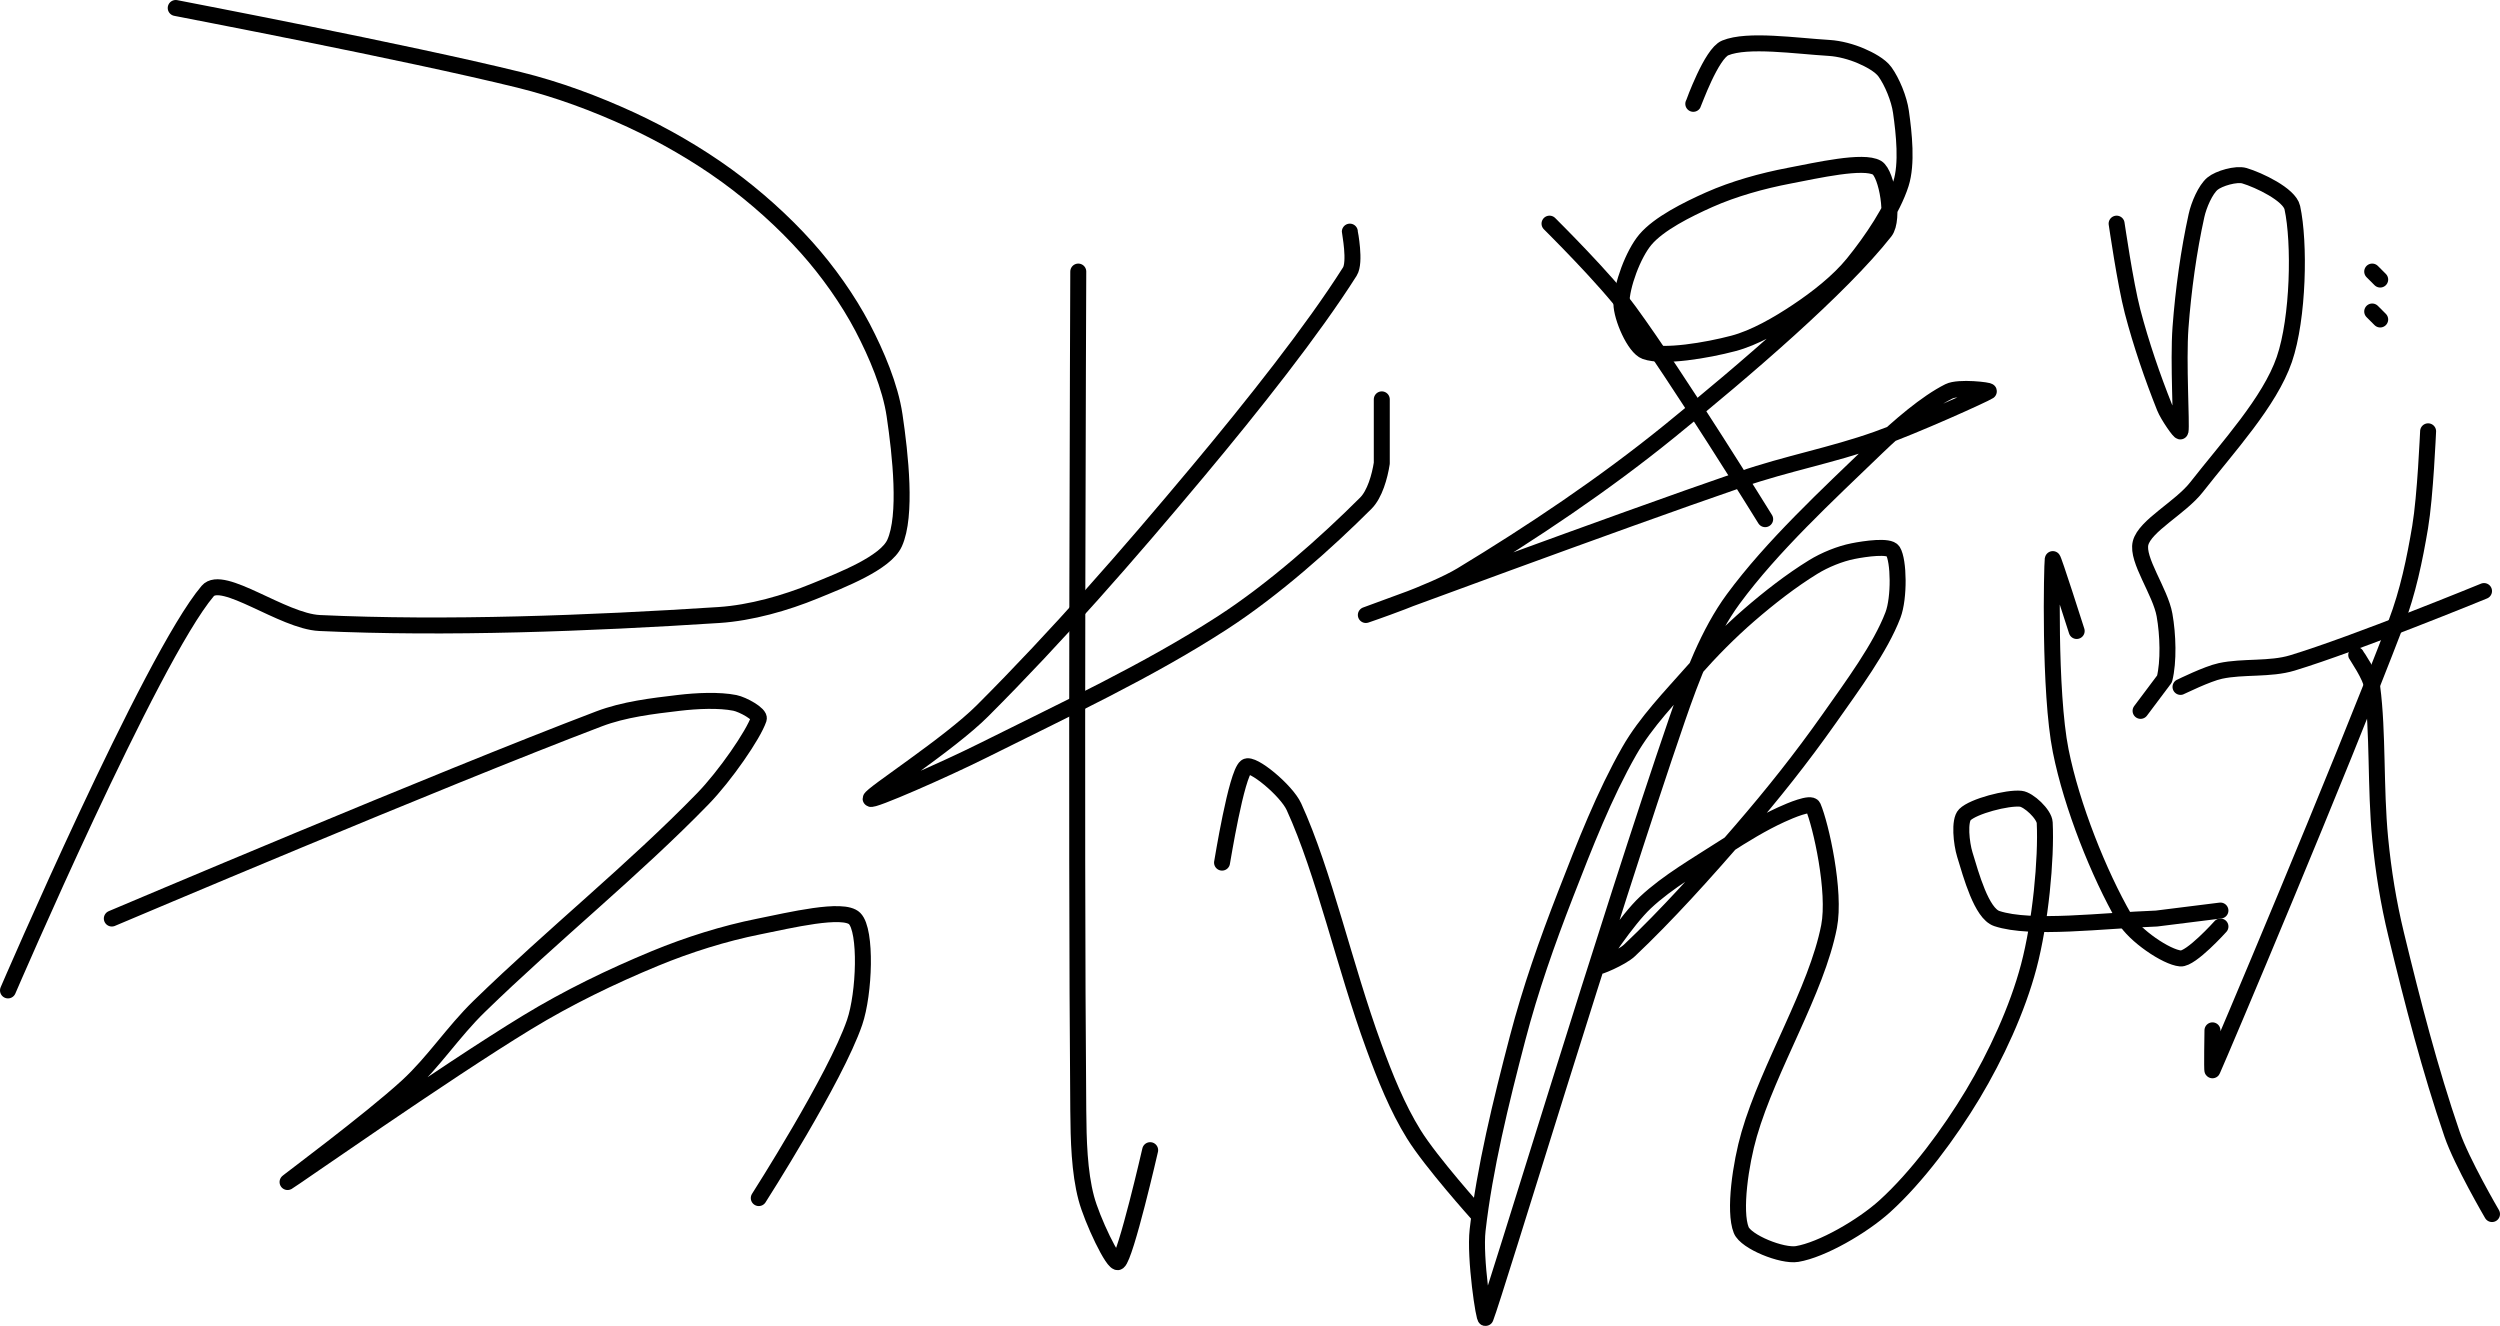 <?xml version="1.0" encoding="UTF-8" standalone="no"?><!DOCTYPE svg PUBLIC "-//W3C//DTD SVG 1.1//EN" "http://www.w3.org/Graphics/SVG/1.1/DTD/svg11.dtd"><svg xmlns="http://www.w3.org/2000/svg" version="1.1" width="313" height="166"><path fill="none" stroke="#000000" stroke-width="2" stroke-linecap="round" stroke-linejoin="round" d="M 22 1 c 0.75 0.16 28.72 5.49 43 9 c 4.83 1.19 9.55 2.95 14 5 c 4.15 1.92 8.32 4.33 12 7 c 3.56 2.59 7.09 5.74 10 9 c 2.64 2.95 5.18 6.53 7 10 c 1.74 3.33 3.47 7.4 4 11 c 0.73 4.92 1.56 12.57 0 16 c -1.14 2.5 -6.58 4.6 -10 6 c -3.63 1.49 -7.99 2.74 -12 3 c -16.22 1.05 -34.18 1.74 -50 1 c -4.61 -0.22 -12.16 -6.17 -14 -4 c -7.07 8.34 -25 50 -25 50"/><path fill="none" stroke="#000000" stroke-width="2" stroke-linecap="round" stroke-linejoin="round" d="M 14 115 c 1.07 -0.44 40.75 -17.3 61 -25 c 3.13 -1.19 6.68 -1.61 10 -2 c 2.28 -0.27 5.05 -0.39 7 0 c 1.01 0.2 3.2 1.41 3 2 c -0.67 2 -4.22 7.14 -7 10 c -8.69 8.94 -18.69 16.94 -28 26 c -3.28 3.19 -5.71 6.98 -9 10 c -4.7 4.31 -15.3 12.16 -15 12 c 0.56 -0.3 19.65 -13.7 30 -20 c 5.14 -3.13 10.52 -5.73 16 -8 c 4.17 -1.72 8.65 -3.13 13 -4 c 3.85 -0.77 10.59 -2.41 12 -1 c 1.52 1.52 1.24 9.38 0 13 c -2.39 6.98 -12 22 -12 22"/><path fill="none" stroke="#000000" stroke-width="2" stroke-linecap="round" stroke-linejoin="round" d="M 169 29 c 0 0.09 0.74 3.83 0 5 c -4.66 7.36 -12.14 16.79 -19 25 c -8.82 10.55 -17.56 20.56 -27 30 c -4.17 4.17 -14 10.48 -14 11 c 0 0.44 9.36 -3.68 14 -6 c 10.36 -5.18 20.66 -9.96 30 -16 c 6.44 -4.16 13.12 -10.12 18 -15 c 1.12 -1.12 1.75 -3.36 2 -5 l 0 -8"/><path fill="none" stroke="#000000" stroke-width="2" stroke-linecap="round" stroke-linejoin="round" d="M 135 34 c 0 1.84 -0.31 69.31 0 105 c 0.03 3.75 0.13 7.71 1 11 c 0.7 2.67 3.41 8.44 4 8 c 0.96 -0.72 4 -14 4 -14"/><path fill="none" stroke="#000000" stroke-width="2" stroke-linecap="round" stroke-linejoin="round" d="M 153 108 c 0.05 -0.21 1.78 -11.05 3 -12 c 0.77 -0.6 5.06 2.95 6 5 c 3.79 8.29 6.32 19.95 10 30 c 1.4 3.84 2.95 7.69 5 11 c 2.17 3.51 8 10 8 10"/><path fill="none" stroke="#000000" stroke-width="2" stroke-linecap="round" stroke-linejoin="round" d="M 194 28 c 0.18 0.19 7.09 7.01 10 11 c 6.09 8.34 17 26 17 26"/><path fill="none" stroke="#000000" stroke-width="2" stroke-linecap="round" stroke-linejoin="round" d="M 212 13 c 0.07 -0.12 2.26 -6.29 4 -7 c 2.8 -1.15 8.81 -0.25 13 0 c 1.33 0.08 2.82 0.49 4 1 c 1.03 0.44 2.41 1.17 3 2 c 0.89 1.24 1.77 3.36 2 5 c 0.39 2.74 0.79 6.51 0 9 c -1.02 3.22 -3.69 7.16 -6 10 c -1.83 2.25 -4.52 4.35 -7 6 c -2.4 1.6 -5.33 3.3 -8 4 c -3.29 0.87 -8.75 1.8 -11 1 c -1.37 -0.49 -3 -4.27 -3 -6 c 0 -2.21 1.47 -6.19 3 -8 c 1.69 -2 5.24 -3.77 8 -5 c 3.06 -1.36 6.64 -2.36 10 -3 c 3.55 -0.68 9.29 -1.99 11 -1 c 1.24 0.73 2.22 6.45 1 8 c -5.56 7.06 -17.45 17.25 -27 25 c -8.21 6.66 -17.17 12.65 -26 18 c -3.63 2.2 -12.22 5.07 -12 5 c 0.83 -0.28 30.78 -11.42 47 -17 c 5.75 -1.98 11.38 -3 17 -5 c 4.83 -1.72 13.43 -5.62 14 -6 c 0.19 -0.13 -3.76 -0.62 -5 0 c -2.82 1.41 -6.26 4.37 -9 7 c -6.28 6.05 -13.13 12.38 -18 19 c -3.08 4.19 -5.19 9.74 -7 15 c -8.61 25.01 -22.72 71.73 -24 75 c -0.18 0.46 -1.4 -7.52 -1 -11 c 0.88 -7.72 2.91 -16.01 5 -24 c 1.62 -6.19 3.67 -12 6 -18 c 2.42 -6.23 4.86 -12.5 8 -18 c 2.04 -3.57 5.14 -6.76 8 -10 c 2.21 -2.51 4.5 -4.83 7 -7 c 2.53 -2.19 5.27 -4.32 8 -6 c 1.47 -0.91 3.38 -1.68 5 -2 c 1.51 -0.3 4.54 -0.74 5 0 c 0.74 1.19 0.82 5.84 0 8 c -1.57 4.12 -5.04 8.79 -8 13 c -3.46 4.91 -7.04 9.41 -11 14 c -4.56 5.29 -9.37 10.63 -14 15 c -1.01 0.95 -4.07 2.22 -4 2 c 0.16 -0.49 3.7 -5.85 6 -8 c 2.8 -2.63 6.52 -4.75 10 -7 c 2.3 -1.49 4.66 -2.93 7 -4 c 1.2 -0.55 3.74 -1.62 4 -1 c 0.97 2.26 2.85 10.63 2 15 c -1.57 8.05 -7.53 17.48 -10 26 c -1.07 3.68 -1.94 9.64 -1 12 c 0.6 1.49 5.13 3.31 7 3 c 3.08 -0.51 8.17 -3.43 11 -6 c 4.02 -3.65 8.05 -9.09 11 -14 c 2.89 -4.82 5.59 -10.66 7 -16 c 1.47 -5.54 2.22 -13.47 2 -18 c -0.05 -1.06 -2.02 -2.9 -3 -3 c -1.68 -0.17 -5.94 0.94 -7 2 c -0.73 0.73 -0.44 3.57 0 5 c 0.78 2.55 2.08 7.36 4 8 c 4.3 1.43 13.28 0.24 20 0 l 8 -1"/><path fill="none" stroke="#000000" stroke-width="2" stroke-linecap="round" stroke-linejoin="round" d="M 265 28 c 0.04 0.19 1.06 7.38 2 11 c 1.07 4.09 2.5 8.24 4 12 c 0.43 1.07 1.95 3.23 2 3 c 0.17 -0.84 -0.32 -8.67 0 -13 c 0.35 -4.71 1.04 -9.66 2 -14 c 0.3 -1.37 1.13 -3.27 2 -4 c 0.8 -0.67 2.98 -1.3 4 -1 c 1.78 0.53 5.64 2.35 6 4 c 0.95 4.36 0.78 13.8 -1 19 c -1.82 5.3 -7.06 10.96 -11 16 c -2.01 2.57 -6.46 4.82 -7 7 c -0.52 2.09 2.48 6.07 3 9 c 0.44 2.47 0.54 5.84 0 8 l -3 4"/><path fill="none" stroke="#000000" stroke-width="2" stroke-linecap="round" stroke-linejoin="round" d="M 260 79 c -0.05 -0.16 -2.96 -9.29 -3 -9 c -0.1 0.74 -0.48 16.6 1 24 c 1.38 6.92 4.8 15.46 8 21 c 1.22 2.12 5.24 4.85 7 5 c 1.31 0.11 5 -4 5 -4"/><path fill="none" stroke="#000000" stroke-width="2" stroke-linecap="round" stroke-linejoin="round" d="M 297 34 l 1 1"/><path fill="none" stroke="#000000" stroke-width="2" stroke-linecap="round" stroke-linejoin="round" d="M 273 86 c 0.09 -0.03 3.32 -1.64 5 -2 c 2.83 -0.61 6.21 -0.15 9 -1 c 7.91 -2.4 24 -9 24 -9"/><path fill="none" stroke="#000000" stroke-width="2" stroke-linecap="round" stroke-linejoin="round" d="M 304 54 c -0.02 0.21 -0.34 8.06 -1 12 c -0.68 4.05 -1.53 8.14 -3 12 c -7.22 18.88 -21.92 53.6 -23 56 c -0.09 0.2 0 -5 0 -5"/><path fill="none" stroke="#000000" stroke-width="2" stroke-linecap="round" stroke-linejoin="round" d="M 295 82 c 0.03 0.07 1.82 2.65 2 4 c 0.75 5.74 0.38 12.61 1 19 c 0.4 4.09 1.03 8 2 12 c 2.07 8.53 4.23 16.93 7 25 c 1.19 3.48 5 10 5 10"/><path fill="none" stroke="#000000" stroke-width="2" stroke-linecap="round" stroke-linejoin="round" d="M 297 39 l 1 1"/></svg>